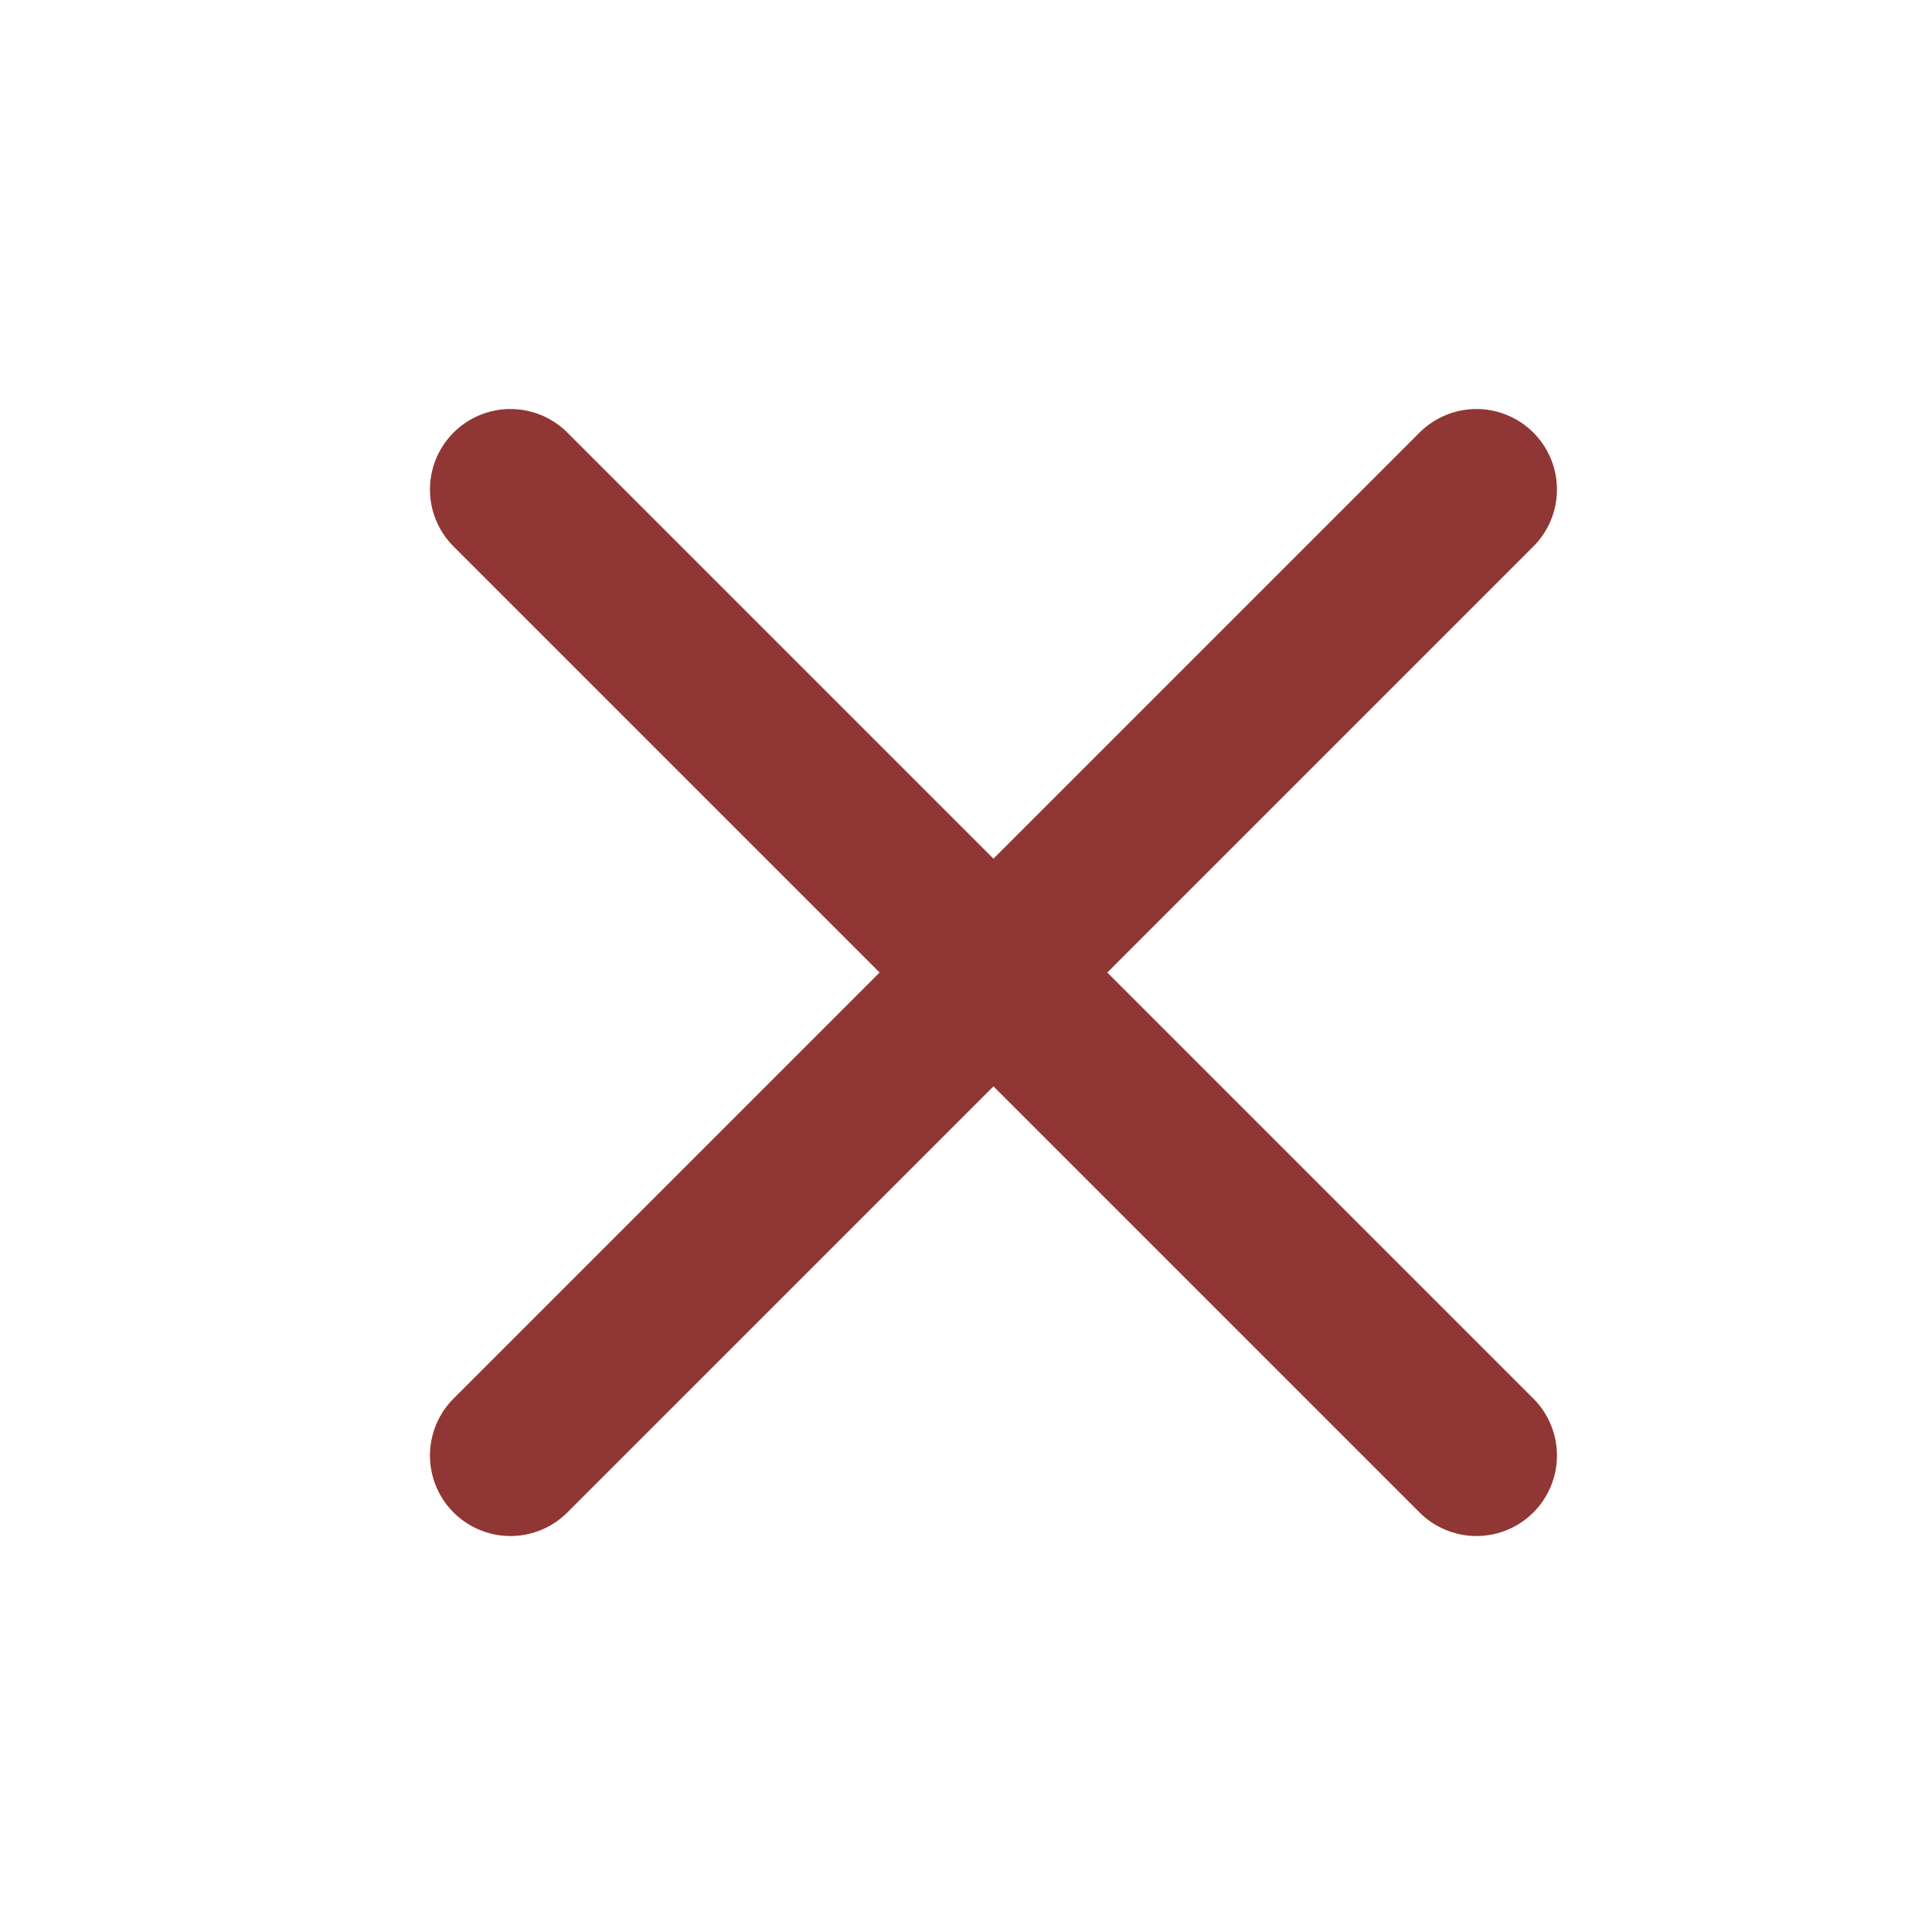 <svg width="24" height="24" viewBox="0 0 24 24" fill="none" xmlns="http://www.w3.org/2000/svg">
<g clip-path="url(#clip0_36_760)">
<path d="M18.341 6.081L6.341 18.081" stroke="#903634" stroke-width="2" stroke-linecap="round" stroke-linejoin="round"/>
<path d="M6.341 6.081L18.341 18.081" stroke="#903634" stroke-width="2" stroke-linecap="round" stroke-linejoin="round"/>
</g>
<defs>
<clipPath id="clip0_36_760">
<rect width="24" height="24" fill="white"/>
</clipPath>
</defs>
</svg>
